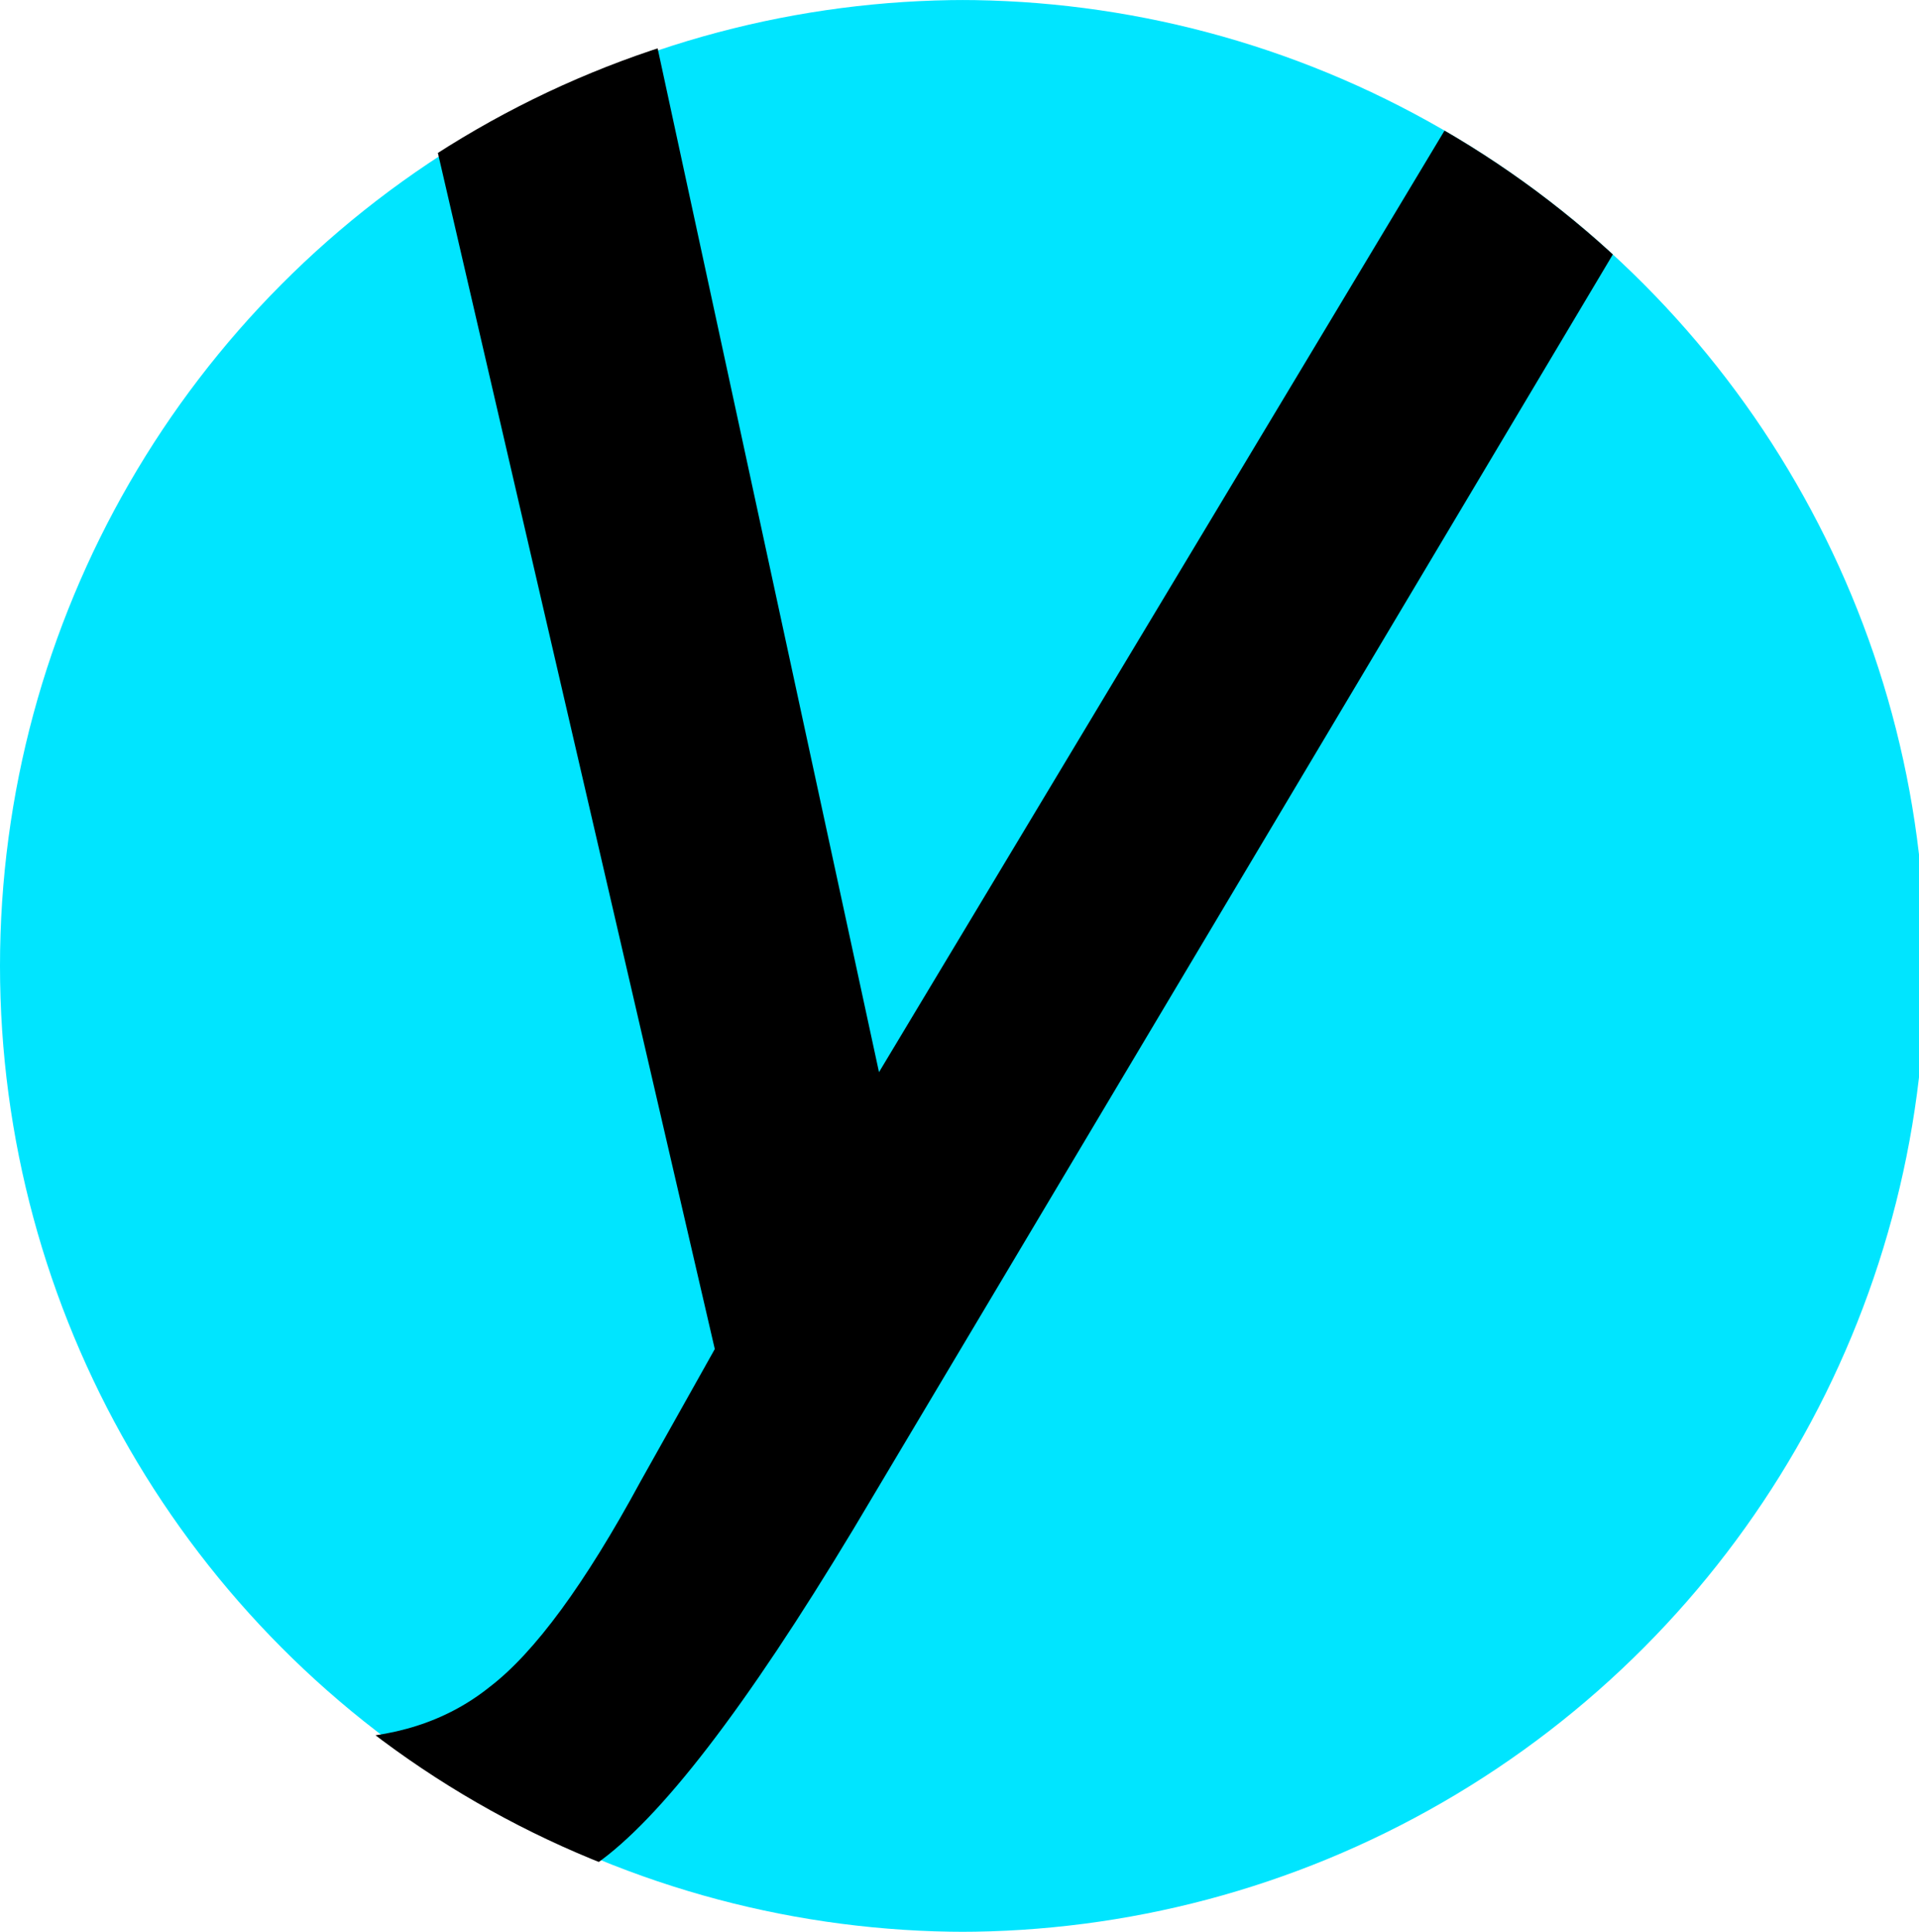 <svg viewBox="0 0 59.6 60" version="1.1" xmlns="http://www.w3.org/2000/svg"><defs><clipPath clipPathUnits="userSpaceOnUse"><circle cx="69.2" cy="96.8" r="7.9" fill="#000" fill-opacity="1" fill-rule="nonzero" stroke="none" stroke-width=".6" stroke-linecap="round" stroke-linejoin="bevel" stroke-miterlimit="4" stroke-dasharray="none" stroke-dashoffset="0" stroke-opacity="1" paint-order="normal"/></clipPath><clipPath clipPathUnits="userSpaceOnUse" id="b"><circle cx="29.8" cy="30" r="30" fill="#000" stroke-width="1.5" stroke-linecap="round" stroke-linejoin="bevel"/></clipPath><clipPath clipPathUnits="userSpaceOnUse" id="a"><circle cx="29.8" cy="30" r="30" fill="#000" stroke-width="1.5" stroke-linecap="round" stroke-linejoin="bevel"/></clipPath><linearGradient><stop offset="0" stop-color="#000" stop-opacity="1"/></linearGradient></defs><g stroke-linecap="round" stroke-linejoin="bevel"><circle cx="30" cy="30" fill="#00e5ff" stroke-width="1.5" fill-opacity="1" fill-rule="nonzero" stroke="none" stroke-miterlimit="4" stroke-dasharray="none" stroke-dashoffset="0" stroke-opacity="1" paint-order="normal" clip-path="url(#a)" r="30"/><path d="M26.5 47.5q-5 8.3-8 10.4-3.2 2.1-8 2.1H4.8L6 54h4.2q3 0 5-1.6 2.1-1.6 4.7-6.4l2.3-4.1L12.5 0h7.6l7.2 33.3L47.3 0h7.5z" style="-inkscape-font-specification:&quot;sans-serif Italic&quot;;text-align:center" clip-path="url(#b)" font-style="italic" font-size="60.8" text-anchor="middle" stroke-width="5"/></g></svg>